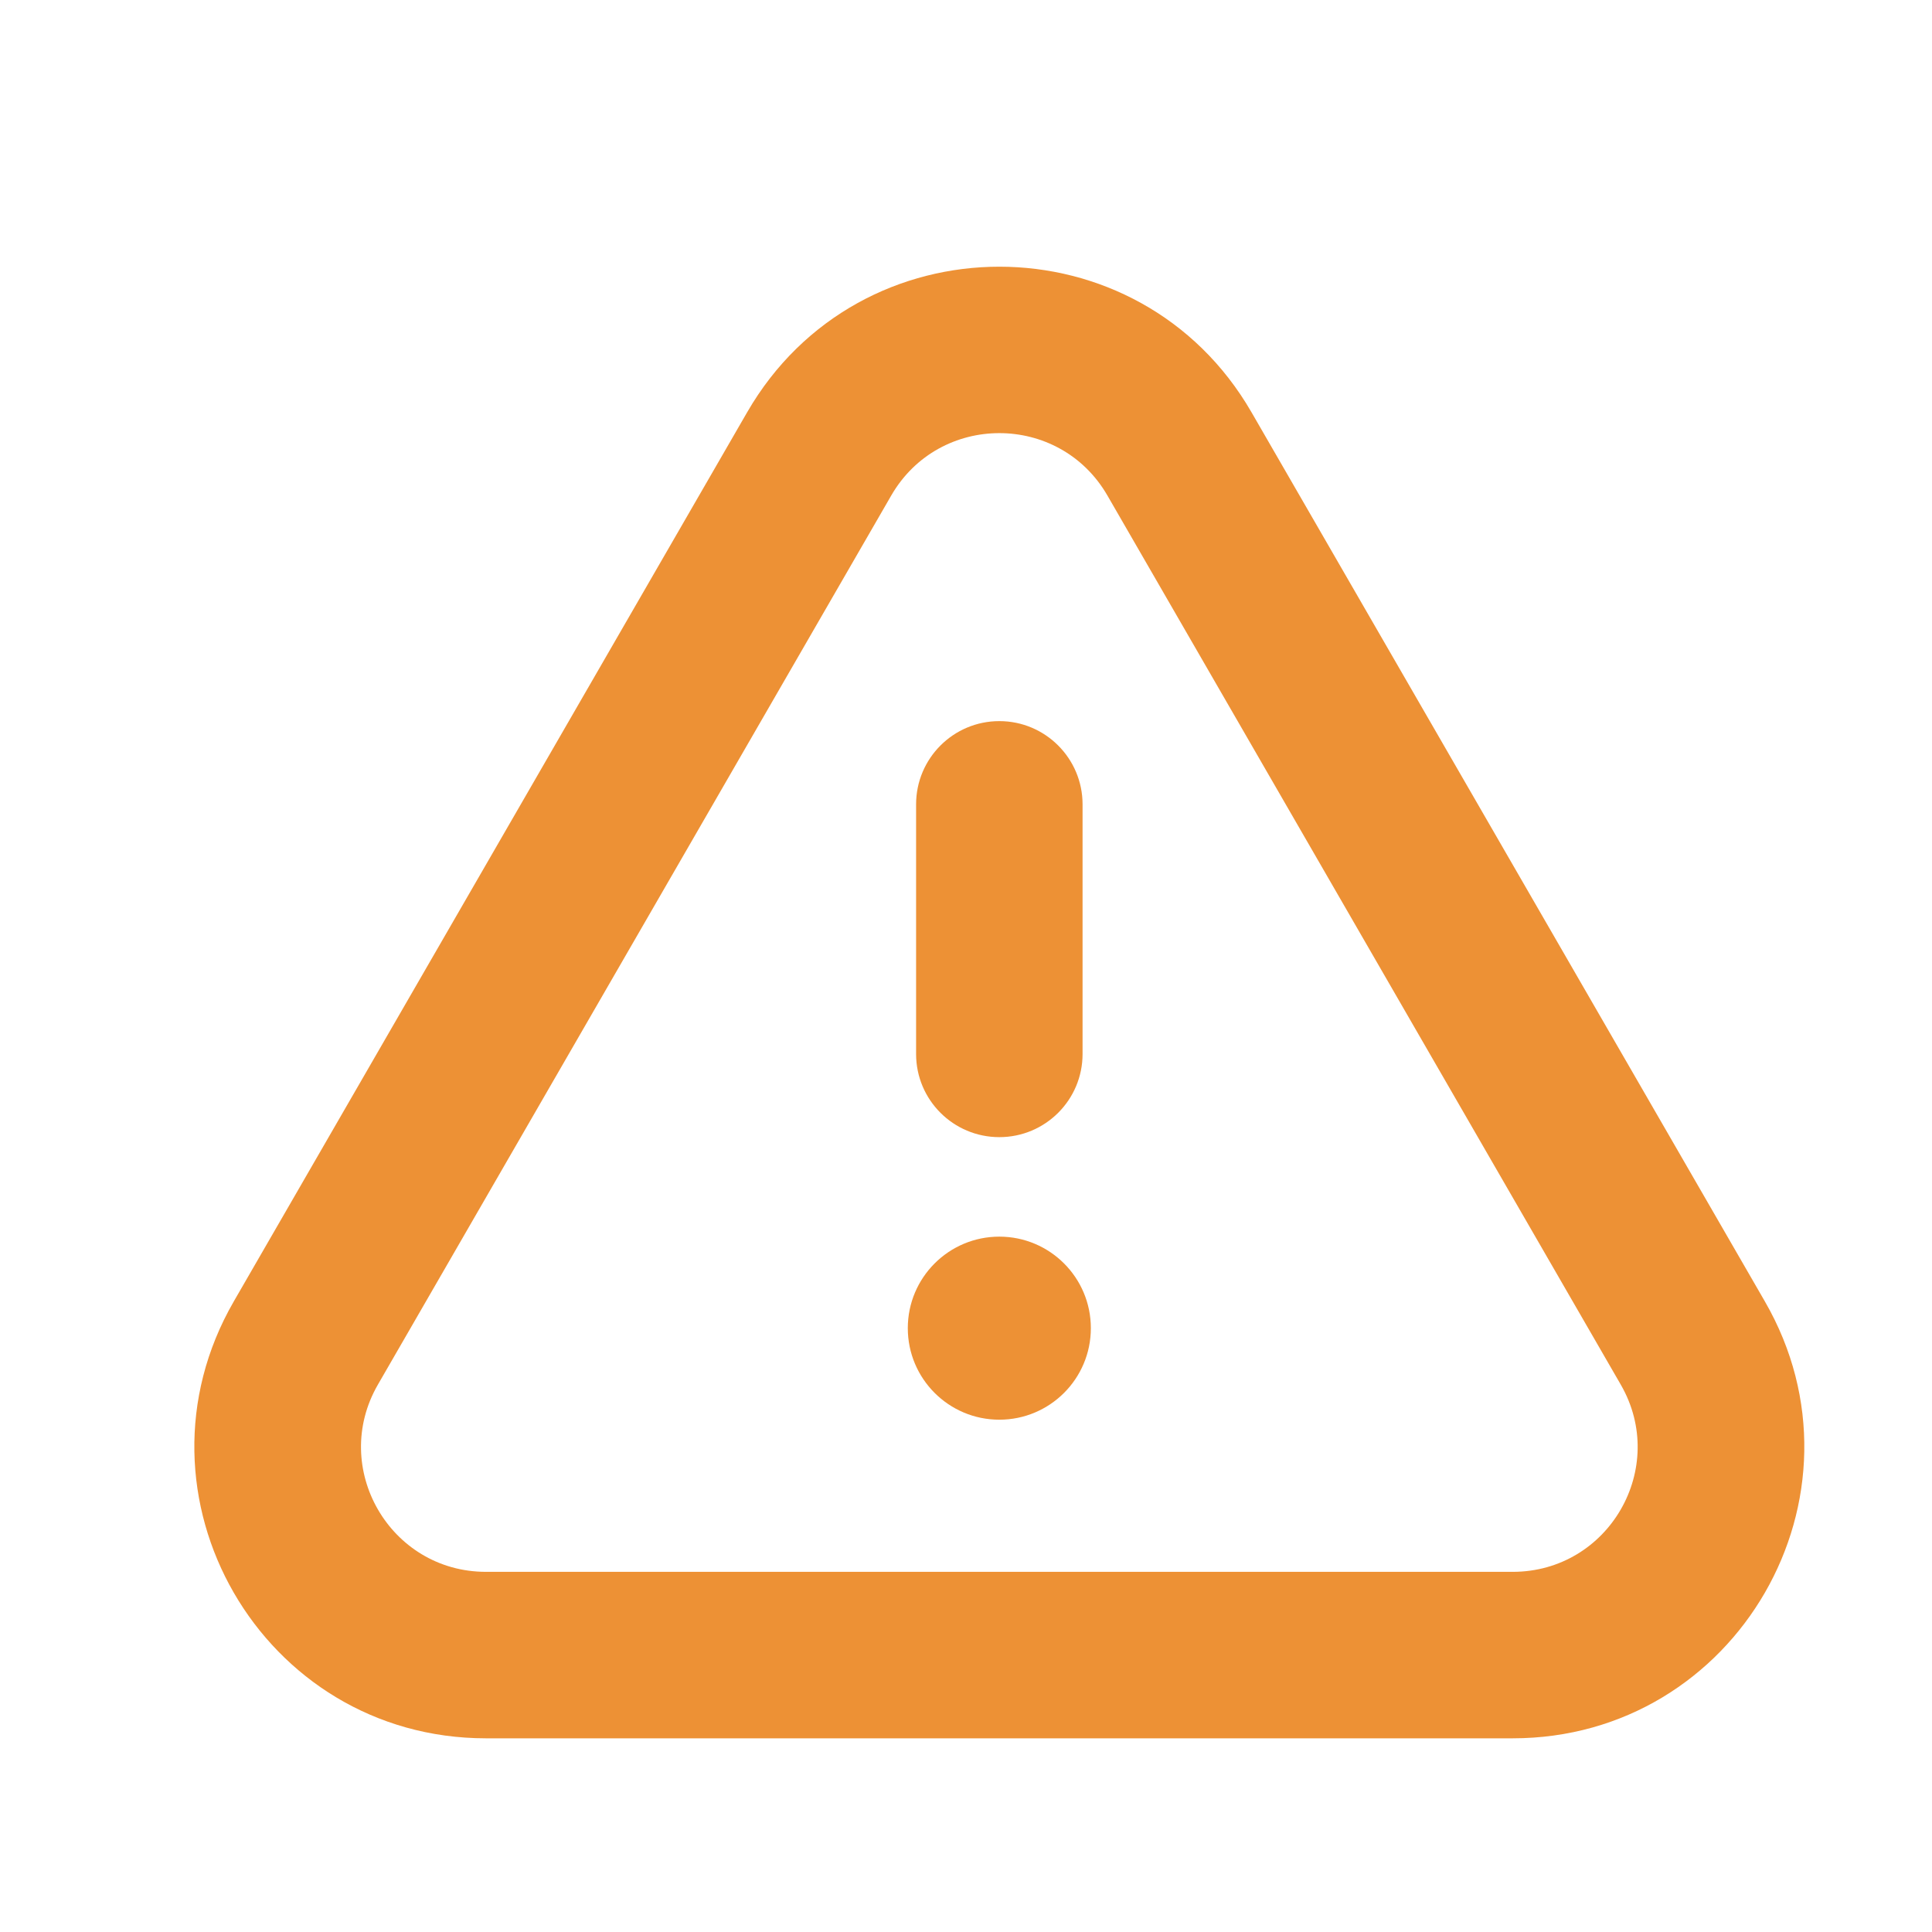 <svg width="24" height="24" viewBox="0 0 24 24" fill="none" xmlns="http://www.w3.org/2000/svg">
<g clip-path="url(#clip0_3052_9591)">
<path fillRule="evenodd" clipRule="evenodd" d="M9.281 5.122C10.674 2.71 14.155 2.71 15.547 5.122L21.924 16.167C23.316 18.579 21.576 21.594 18.791 21.594H6.037C3.252 21.594 1.512 18.579 2.904 16.167L9.281 5.122ZM13.757 6.156C13.16 5.122 11.668 5.122 11.071 6.156L4.694 17.201C4.098 18.235 4.844 19.526 6.037 19.526H18.791C19.985 19.526 20.73 18.235 20.134 17.201L13.757 6.156Z" fill="#ED9135"/>
<circle cx="12.414" cy="16.499" r="1.137" fill="#ED9135"/>
<path fillRule="evenodd" clipRule="evenodd" d="M12.414 8.958C12.985 8.958 13.448 9.421 13.448 9.992V13.093C13.448 13.664 12.985 14.126 12.414 14.126C11.843 14.126 11.38 13.664 11.38 13.093V9.992C11.38 9.421 11.843 8.958 12.414 8.958Z" fill="#ED9135"/>
</g>
<defs>
<clipPath id="clip0_3052_9591">
<rect width="20" height="20" fill="white" transform="translate(2.414 2.453)"/>
</clipPath>
</defs>
</svg>
